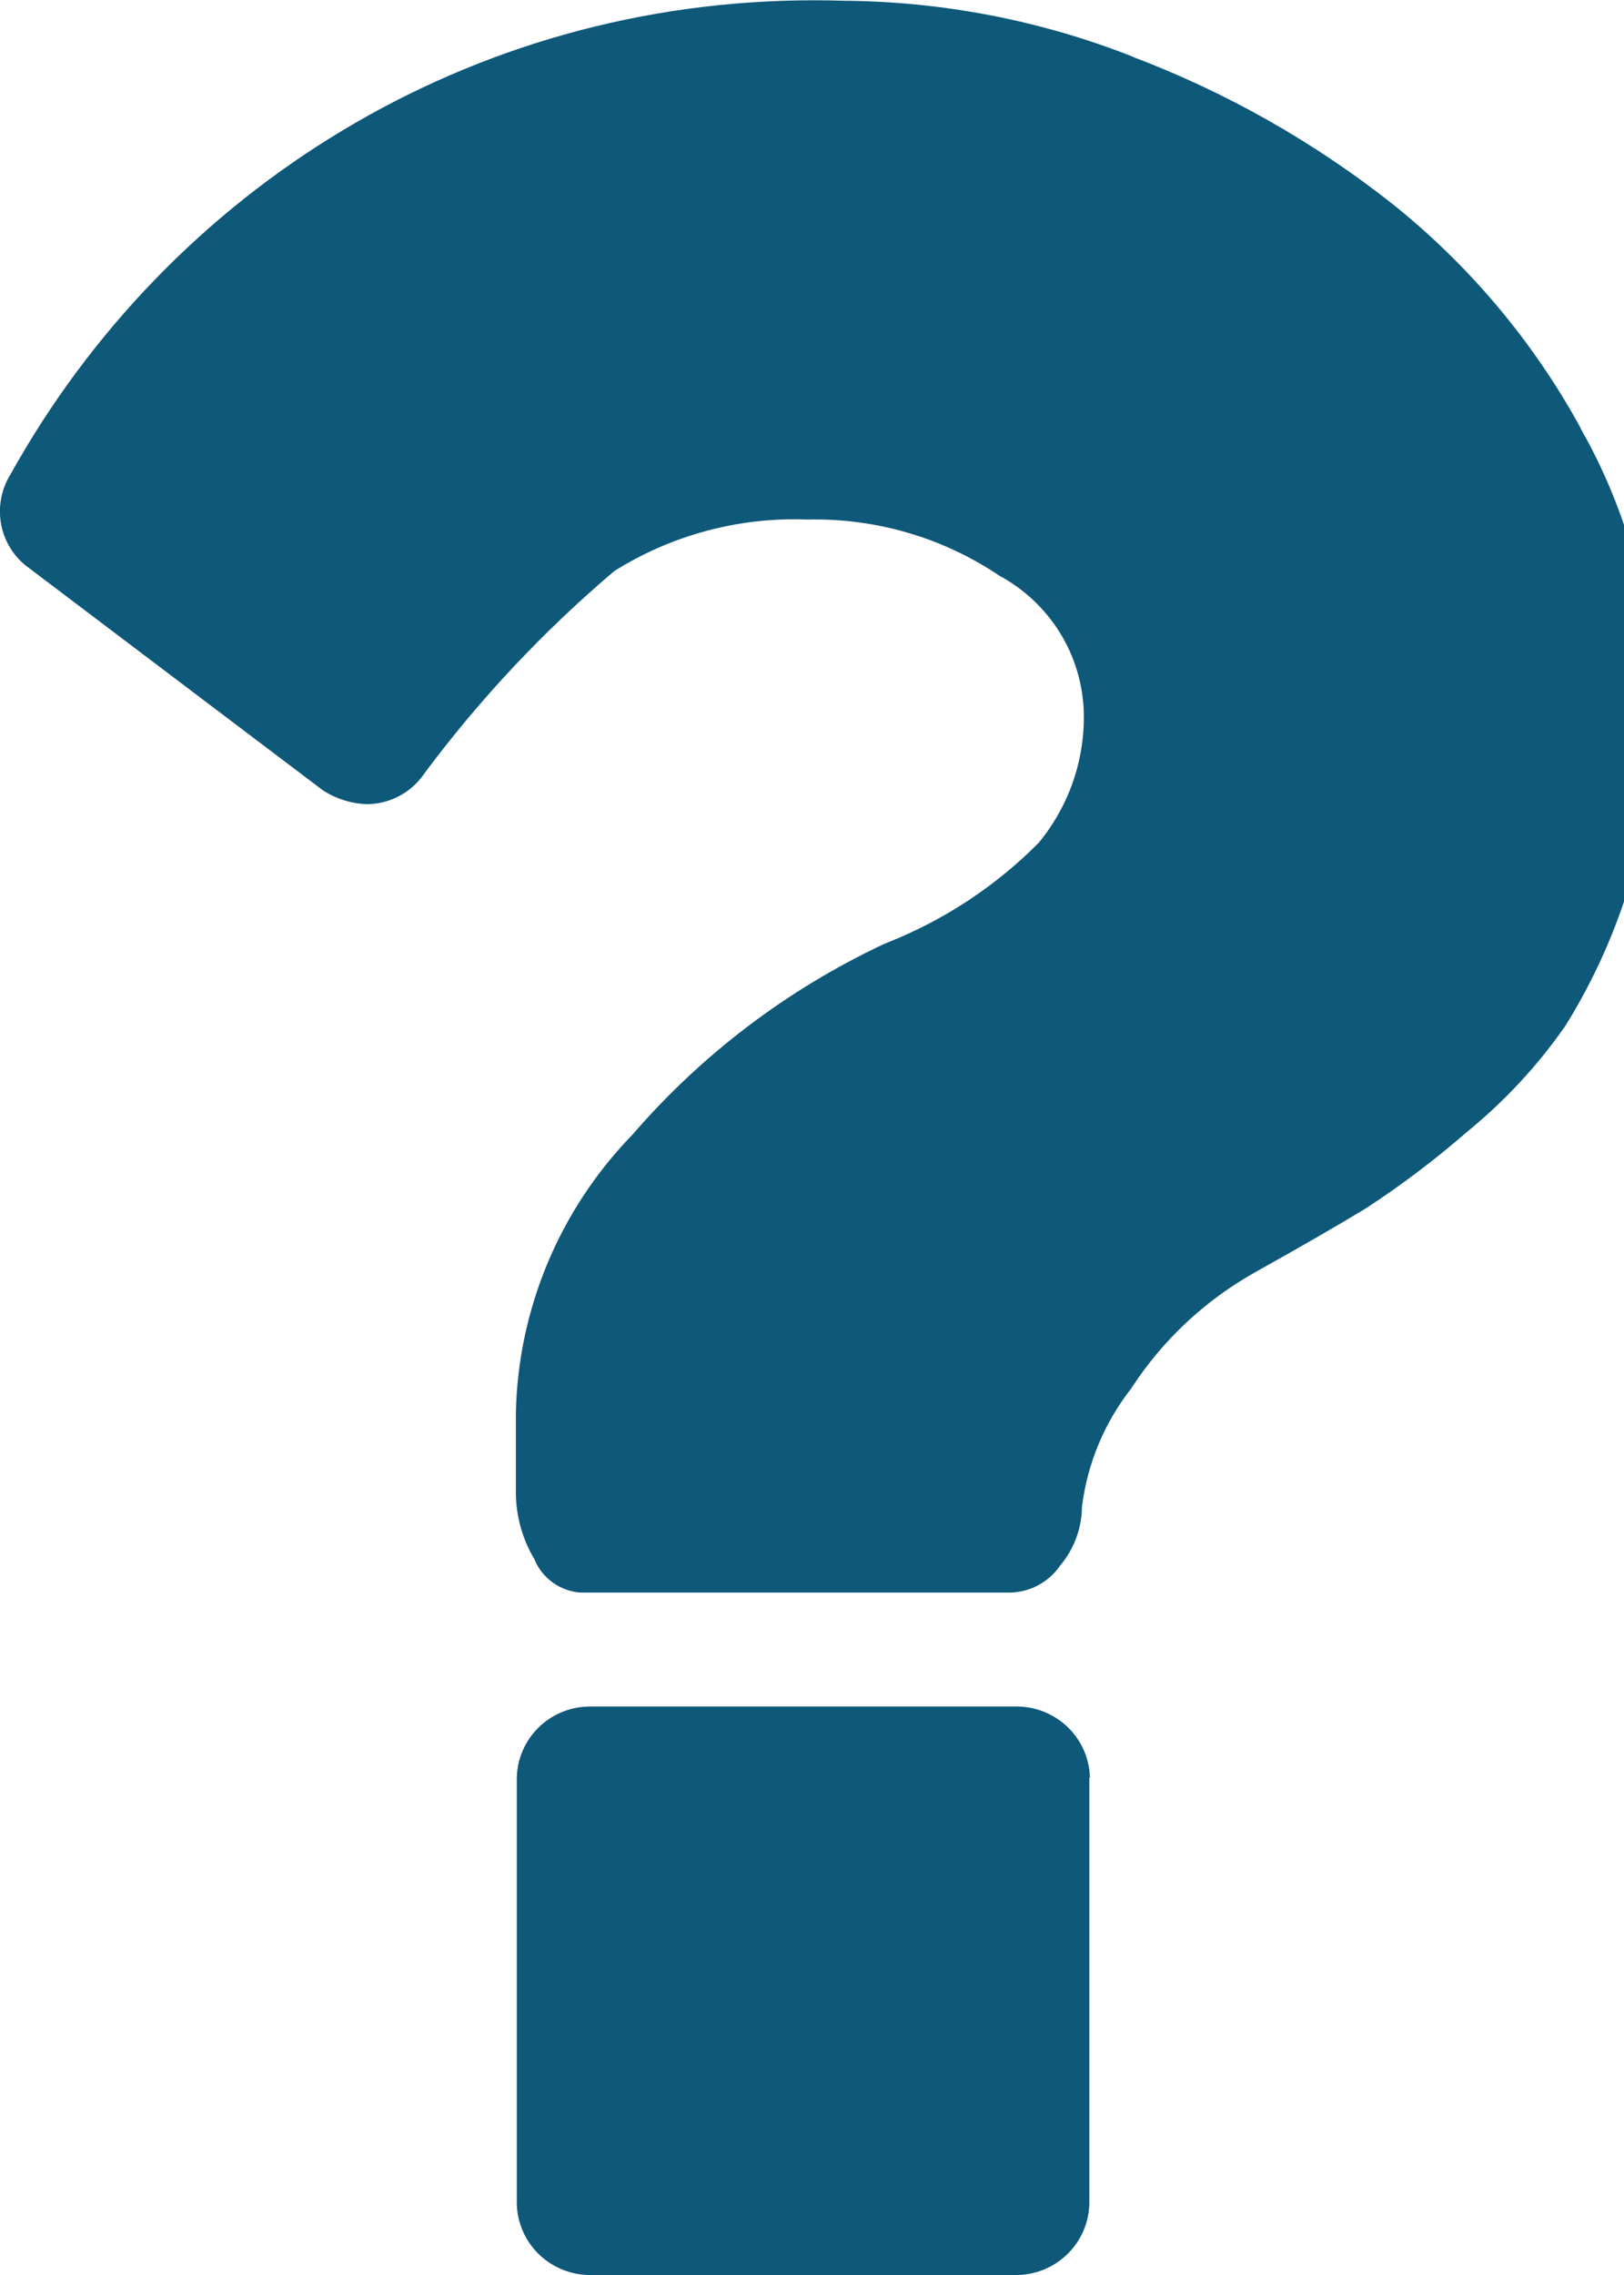 <svg xmlns="http://www.w3.org/2000/svg" width="35" height="49" viewBox="0 0 35 49" fill="none">
  <g clip-path="url(#clip0_827_1212)">
    <path d="M23.477 38.283V47.468C23.456 48.306 22.777 48.979 21.937 49H12.68C12.275 48.99 11.889 48.826 11.602 48.542C11.315 48.257 11.149 47.875 11.138 47.473V38.285C11.159 37.448 11.838 36.776 12.68 36.756H21.945C22.789 36.776 23.469 37.45 23.489 38.285L23.477 38.283ZM35.671 15.32C35.674 17.742 34.987 20.116 33.691 22.168L33.722 22.115C33.13 22.962 32.422 23.723 31.619 24.377L31.599 24.394C30.938 24.969 30.215 25.517 29.454 26.015L29.38 26.06C28.813 26.404 28.027 26.857 27.024 27.417C25.964 28.017 25.064 28.86 24.399 29.875L24.381 29.904C23.803 30.64 23.437 31.517 23.32 32.442L23.318 32.466C23.311 32.923 23.147 33.363 22.853 33.714L22.855 33.71C22.736 33.887 22.576 34.033 22.388 34.136C22.201 34.239 21.991 34.296 21.776 34.302H12.512C12.298 34.287 12.093 34.213 11.919 34.09C11.745 33.966 11.608 33.797 11.525 33.602L11.523 33.593C11.262 33.16 11.122 32.665 11.118 32.16V30.435C11.164 28.195 12.06 26.055 13.627 24.443L13.625 24.445C15.121 22.712 16.968 21.311 19.046 20.335L19.145 20.294C20.363 19.809 21.466 19.08 22.386 18.152L22.388 18.15C23.063 17.33 23.407 16.29 23.353 15.233V15.243C23.32 14.662 23.14 14.1 22.829 13.606C22.519 13.113 22.088 12.706 21.577 12.421L21.558 12.413C20.336 11.584 18.883 11.157 17.403 11.19H17.41C15.927 11.132 14.462 11.525 13.212 12.317L13.24 12.299C11.72 13.587 10.351 15.043 9.162 16.637L9.11 16.709C8.973 16.896 8.793 17.049 8.585 17.155C8.378 17.262 8.148 17.318 7.914 17.321C7.567 17.31 7.231 17.203 6.942 17.011L6.949 17.015L0.62 12.231C0.305 12.004 0.091 11.665 0.023 11.284L0.021 11.276C-0.044 10.903 0.033 10.52 0.237 10.2L0.233 10.206C3.644 4.083 10.113 0.006 17.545 0.006C17.757 0.006 17.967 0.01 18.177 0.016H18.147C20.315 0.027 22.463 0.444 24.475 1.245L24.358 1.204C26.407 1.973 28.323 3.056 30.034 4.412L29.993 4.379C31.647 5.698 33.023 7.328 34.041 9.175L34.082 9.259C35.076 11.008 35.663 13.099 35.665 15.325L35.671 15.32Z" fill="#0E5879"/>
  </g>
  <defs>
    <clipPath id="clip0_827_1212">
      <rect width="35" height="49" fill="white"/>
    </clipPath>
  </defs>
</svg>
